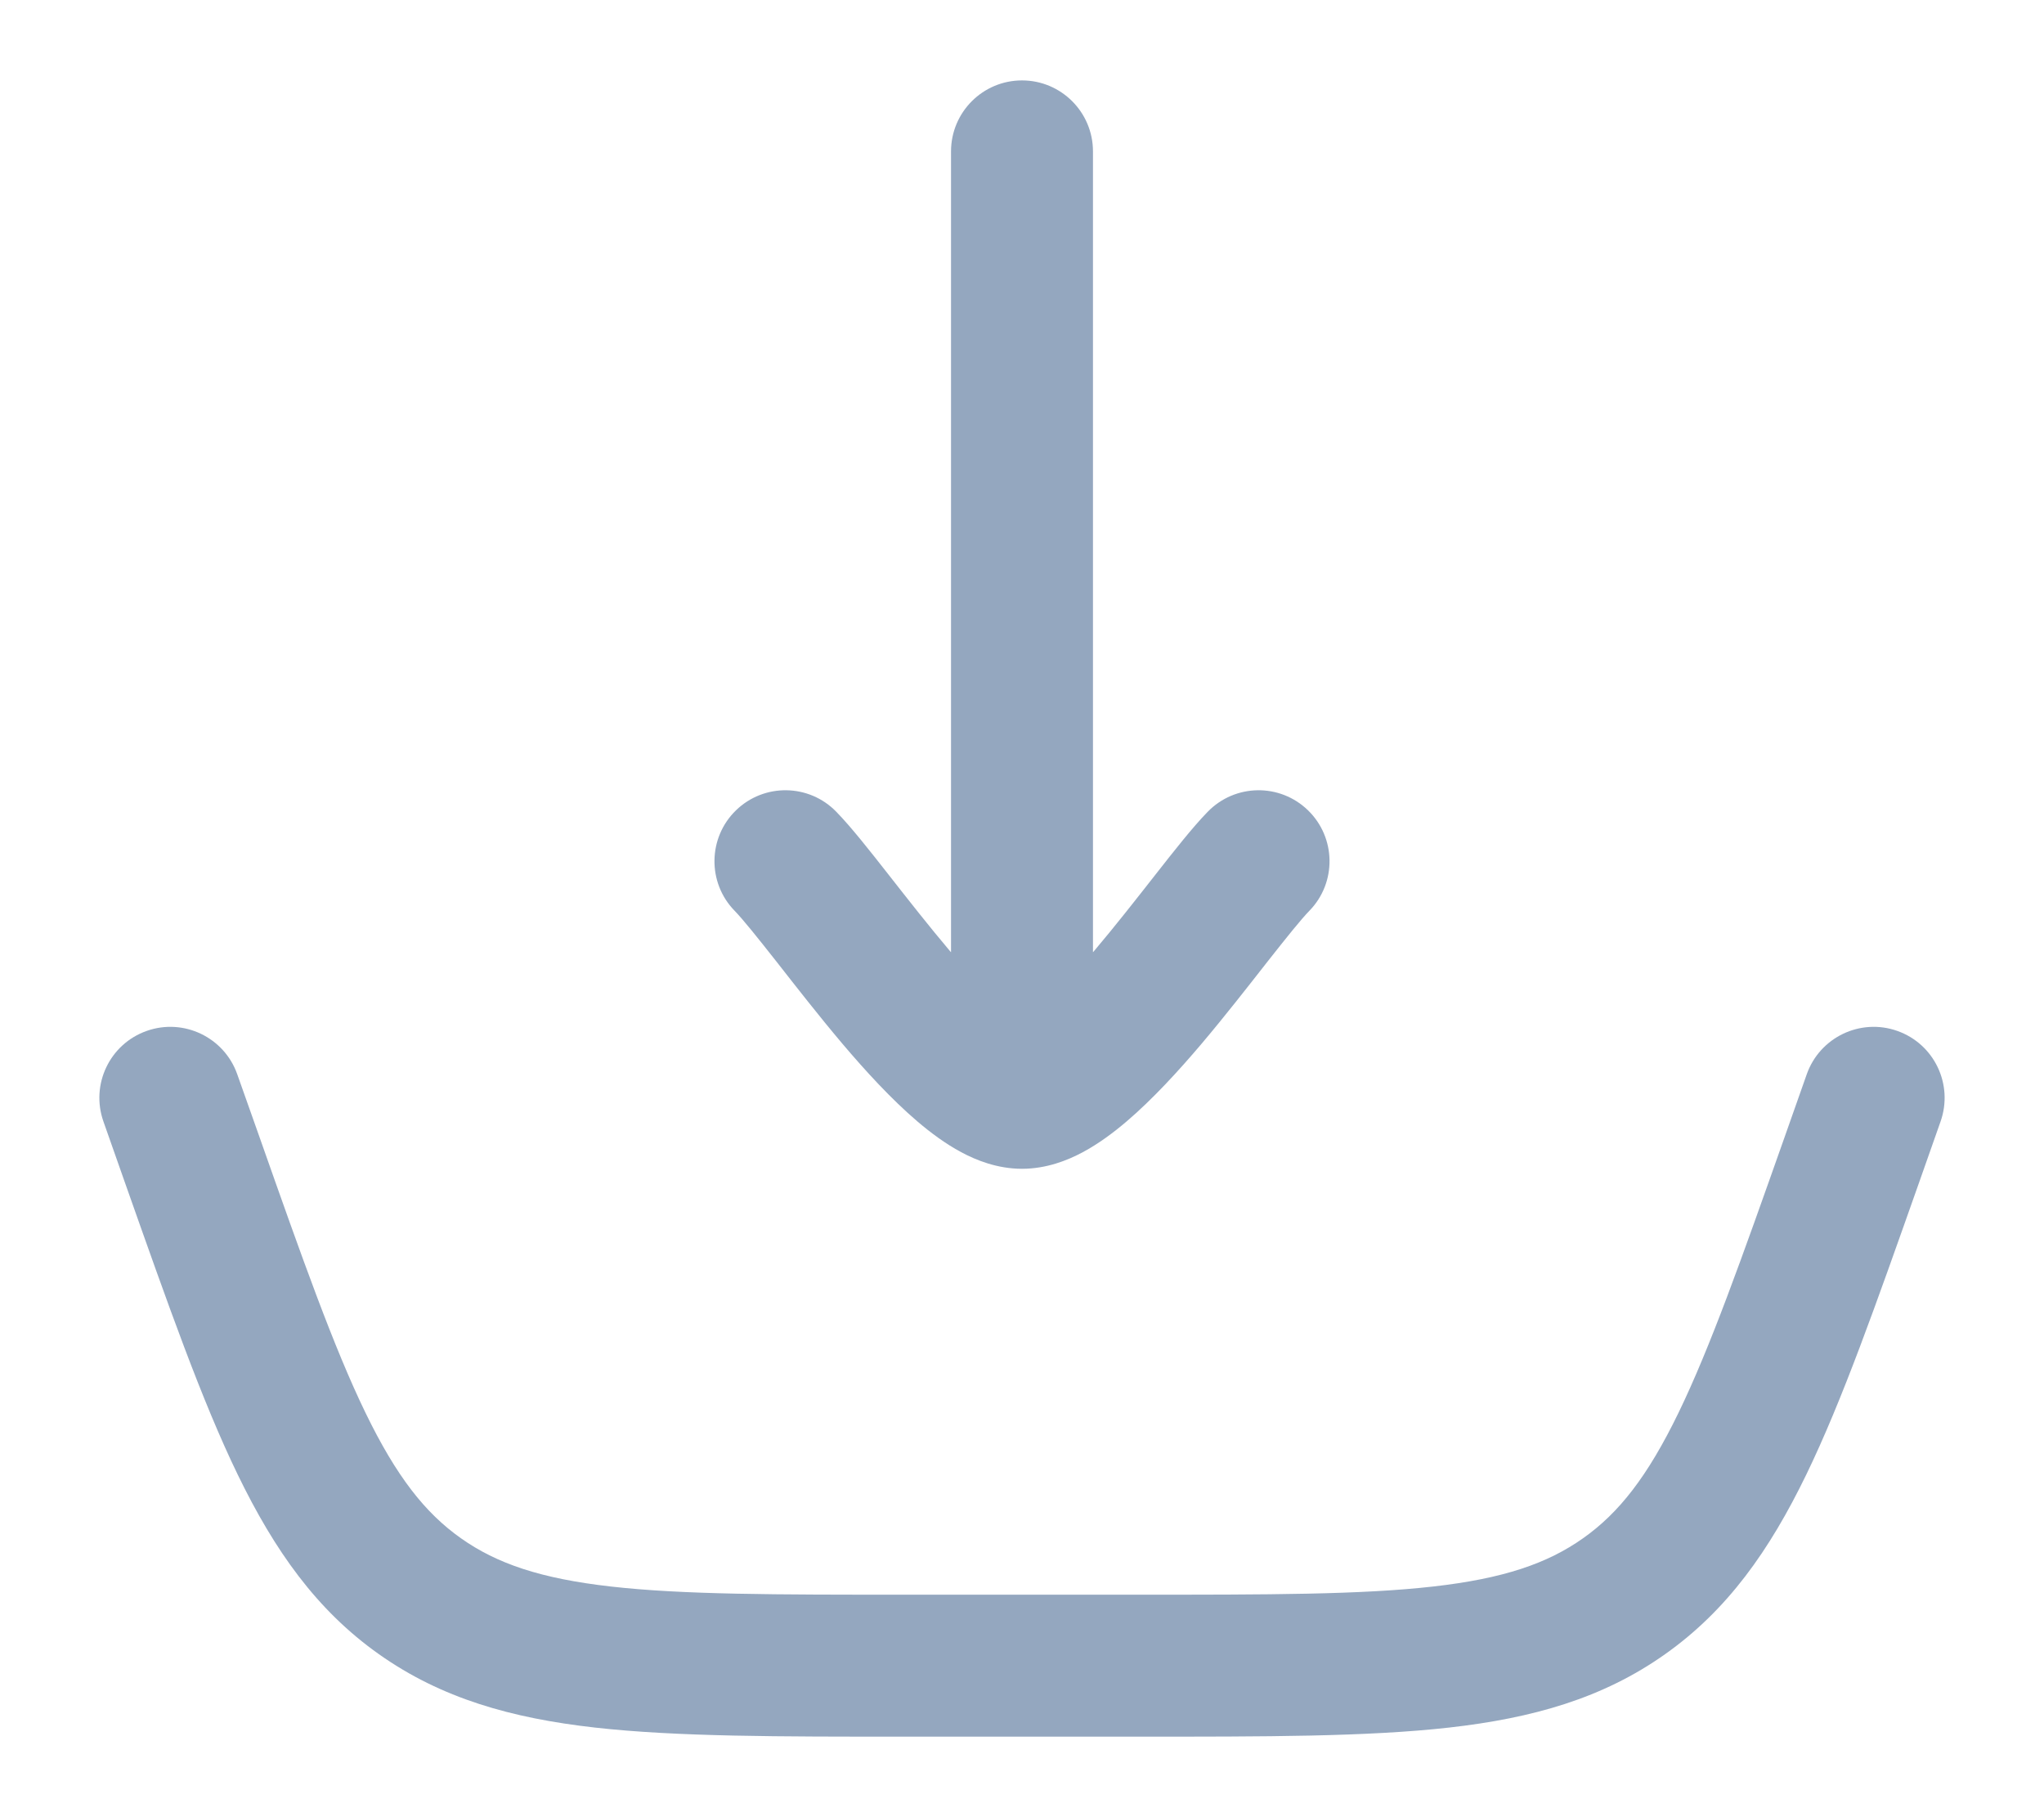 <svg
                      width="18"
                      height="16"
                      viewBox="0 0 18 16"
                      fill="none"
                      xmlns="http://www.w3.org/2000/svg"
                    >
                      <path
                        d="M15.911 9.458C16.026 9.133 16.383 8.962 16.708 9.077C17.034 9.192 17.204 9.549 17.089 9.875L16.895 10.426C16.52 11.487 16.223 12.332 15.906 12.985C15.582 13.652 15.213 14.176 14.663 14.565C14.114 14.954 13.497 15.128 12.761 15.211C12.04 15.292 11.144 15.291 10.019 15.291H7.981C6.856 15.291 5.96 15.292 5.239 15.211C4.503 15.128 3.887 14.954 3.337 14.565C2.787 14.176 2.418 13.652 2.094 12.985C1.777 12.332 1.48 11.487 1.105 10.426L0.911 9.875C0.796 9.549 0.966 9.192 1.292 9.077C1.617 8.962 1.974 9.133 2.089 9.458L2.285 10.011C2.668 11.098 2.94 11.865 3.219 12.44C3.491 13 3.743 13.321 4.059 13.544C4.374 13.767 4.761 13.899 5.379 13.969C6.014 14.041 6.828 14.041 7.981 14.041H10.019C11.172 14.041 11.986 14.041 12.621 13.969C13.239 13.899 13.626 13.767 13.941 13.544C14.257 13.321 14.509 13 14.781 12.44C15.06 11.865 15.332 11.098 15.716 10.011L15.911 9.458Z"
                        fill="#94A7BF"
                      />
                      <path
                        d="M9 0.708C9.345 0.708 9.625 0.988 9.625 1.333V8.384C9.626 8.382 9.628 8.381 9.63 8.379C9.819 8.156 10.005 7.918 10.176 7.7C10.336 7.496 10.504 7.282 10.635 7.148C10.876 6.9 11.271 6.894 11.519 7.135C11.766 7.375 11.772 7.771 11.532 8.018C11.458 8.094 11.336 8.246 11.158 8.472C10.992 8.684 10.791 8.942 10.584 9.187C10.379 9.429 10.149 9.68 9.92 9.875C9.805 9.973 9.675 10.07 9.535 10.145C9.401 10.217 9.215 10.291 9 10.291C8.785 10.291 8.599 10.217 8.465 10.145C8.325 10.07 8.195 9.973 8.08 9.875C7.851 9.68 7.621 9.429 7.416 9.187C7.209 8.942 7.008 8.684 6.842 8.472C6.664 8.246 6.542 8.094 6.468 8.018C6.228 7.771 6.234 7.375 6.481 7.135C6.729 6.894 7.125 6.9 7.365 7.148C7.496 7.282 7.664 7.496 7.824 7.7C7.995 7.918 8.181 8.156 8.37 8.379C8.372 8.381 8.374 8.382 8.375 8.384V1.333C8.375 0.988 8.655 0.708 9 0.708Z"
                        fill="#94A7BF"
                      />
                    </svg>